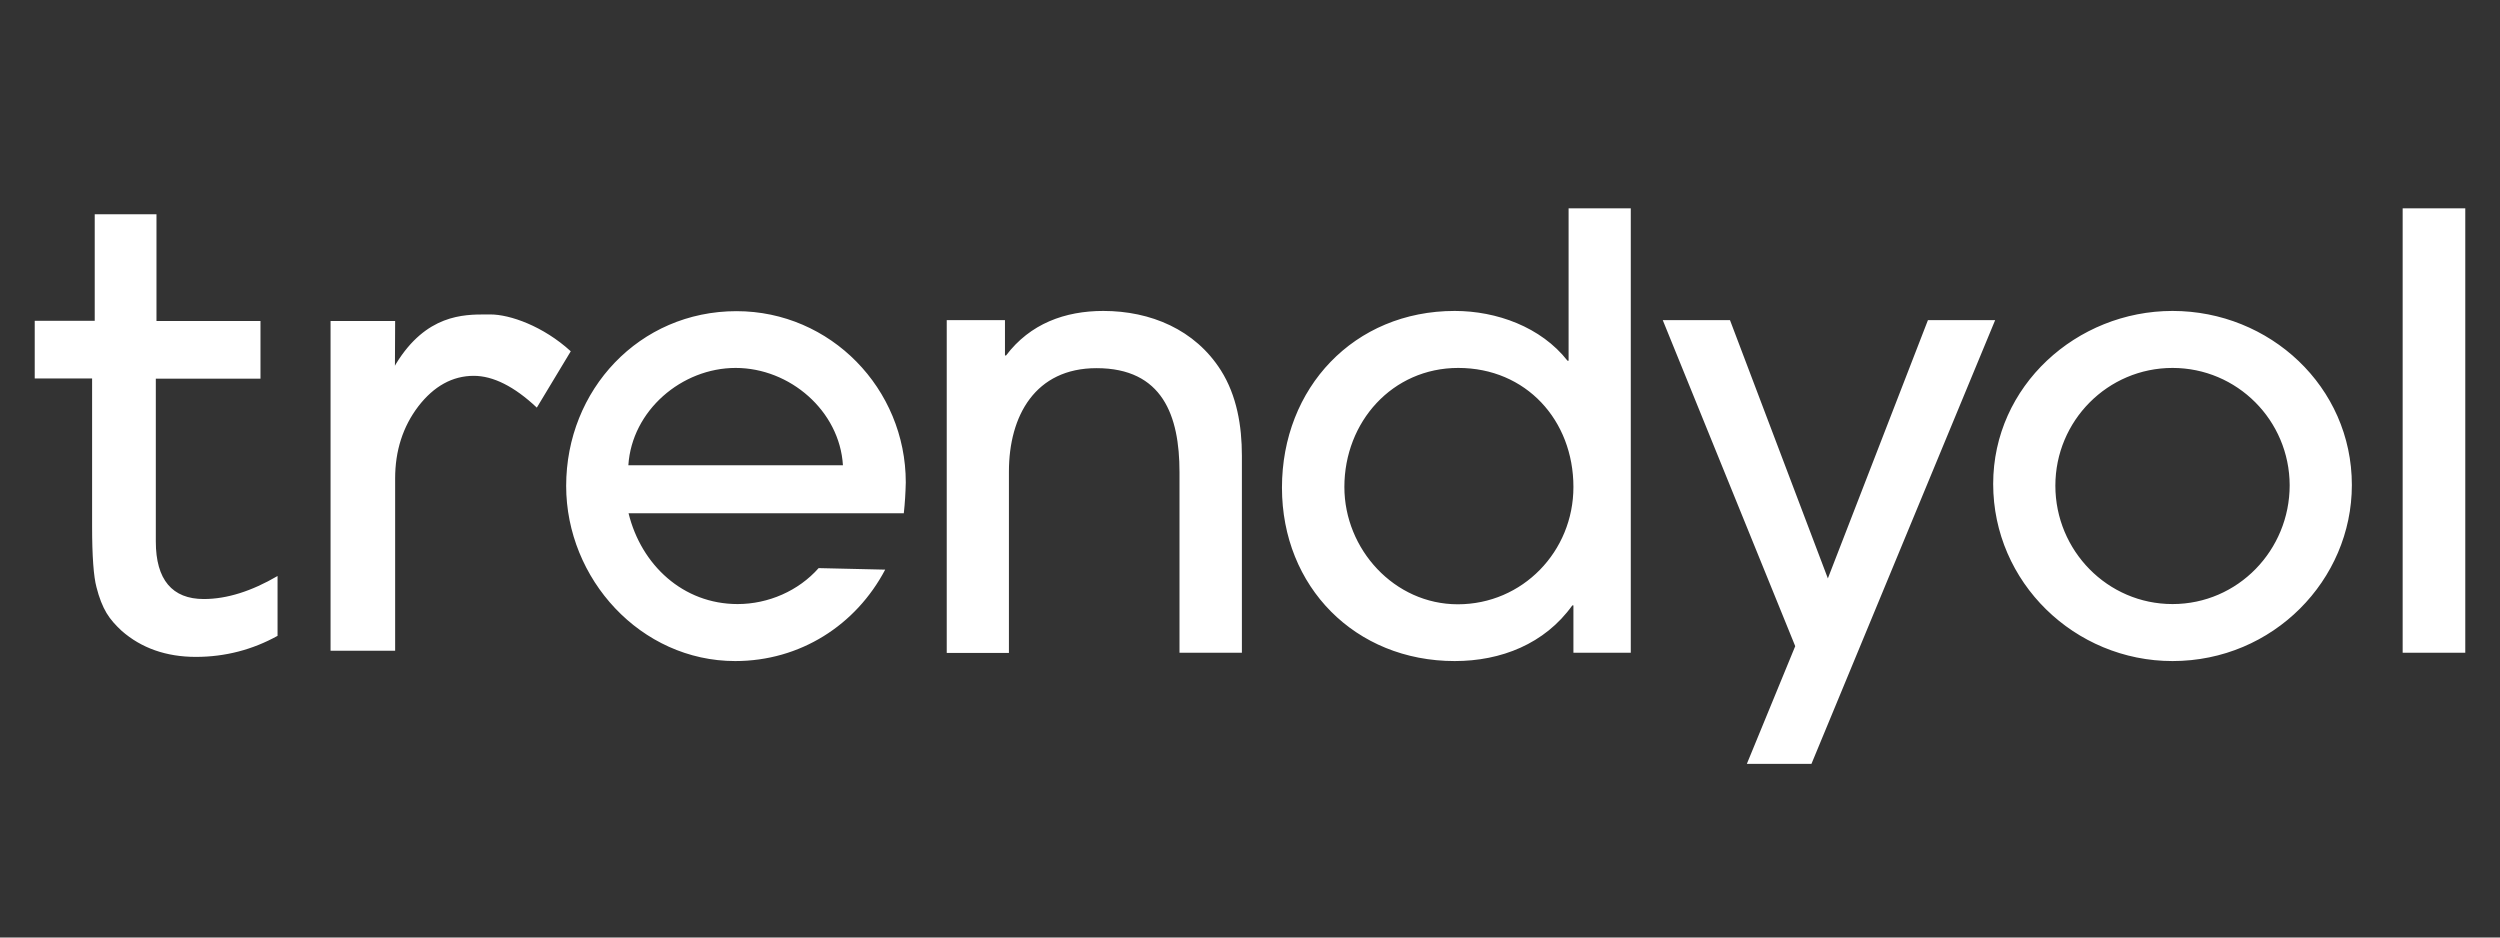 <?xml version="1.0" encoding="UTF-8"?>
<svg width="144px" height="54px" viewBox="0 0 144 54" version="1.1" xmlns="http://www.w3.org/2000/svg" xmlns:xlink="http://www.w3.org/1999/xlink">
    <rect x="0" y="0" width="144" height="54" fill="#333333" stroke="none"/>
    <title>Artboard</title>
    <g id="Artboard" stroke="none" stroke-width="1" fill="none" fill-rule="evenodd">
        <g id="Trendyol_logo" transform="translate(2, 12)" fill="#FFFFFF" fill-rule="nonzero">
            <path d="M50.059,17.566 L34.205,17.566 C34.937,20.546 37.346,22.794 40.486,22.794 C42.252,22.794 43.993,22.036 45.153,20.723 L48.987,20.811 C47.297,24.019 44.081,26.077 40.348,26.077 C34.899,26.077 30.611,21.342 30.611,15.987 C30.611,10.456 34.823,5.923 40.423,5.923 C45.847,5.923 50.173,10.393 50.173,15.785 C50.16,16.366 50.123,16.998 50.059,17.566 L50.059,17.566 Z M40.373,9.193 C37.27,9.193 34.395,11.643 34.193,14.8 L46.553,14.8 C46.364,11.669 43.501,9.193 40.373,9.193 Z M65.939,25.597 L65.939,15.192 C65.939,11.946 64.968,9.206 61.159,9.206 C57.64,9.206 56.114,11.934 56.114,15.167 L56.114,25.61 L52.532,25.61 L52.532,6.44 L55.886,6.44 L55.886,8.474 L55.95,8.474 C57.337,6.642 59.342,5.91 61.55,5.91 C64.274,5.91 66.834,6.983 68.323,9.332 C69.243,10.785 69.533,12.54 69.533,14.245 L69.533,25.597 L65.939,25.597 L65.939,25.597 Z M88.629,25.597 L88.629,22.87 L88.566,22.87 C86.977,25.092 84.454,26.077 81.793,26.077 C76.054,26.077 71.841,21.796 71.841,16.088 C71.841,10.343 75.991,5.91 81.793,5.91 C84.202,5.91 86.762,6.832 88.288,8.777 L88.351,8.777 L88.351,0 L91.933,0 L91.933,25.597 L88.629,25.597 Z M81.995,9.193 C78.198,9.193 75.436,12.3 75.436,16.051 C75.436,19.637 78.312,22.807 81.969,22.807 C85.703,22.807 88.629,19.763 88.629,16.051 C88.629,12.212 85.905,9.193 81.995,9.193 Z M102.339,32 L98.618,32 L101.405,25.219 L93.775,6.44 L97.647,6.44 L103.285,21.316 L109.049,6.44 L112.921,6.44 L102.339,32 L102.339,32 Z M123.137,26.077 C117.499,26.077 112.807,21.544 112.807,15.874 C112.807,10.229 117.613,5.91 123.137,5.91 C128.737,5.91 133.467,10.267 133.467,15.937 C133.467,21.405 128.939,26.077 123.137,26.077 L123.137,26.077 Z M123.137,9.193 C119.404,9.193 116.389,12.237 116.389,15.975 C116.389,19.713 119.391,22.794 123.137,22.794 C126.908,22.794 129.885,19.687 129.885,15.949 C129.872,12.212 126.858,9.193 123.137,9.193 Z M136.393,25.597 L136.393,0 L140,0 L140,25.597 L136.393,25.597 Z M3.557,21.822 C3.708,22.428 3.91,22.933 4.137,23.312 C4.364,23.691 4.667,24.019 5.007,24.335 C6.142,25.332 7.58,25.837 9.283,25.837 C10.973,25.837 12.55,25.421 13.987,24.625 L13.987,21.178 C12.499,22.049 11.074,22.504 9.737,22.504 C7.921,22.504 6.975,21.392 6.975,19.195 L6.975,9.812 L13.004,9.812 L13.004,6.491 L7.013,6.491 L7.013,0.341 L3.456,0.341 L3.456,6.478 L0,6.478 L0,9.8 L3.305,9.8 L3.305,18.311 C3.305,20.041 3.393,21.215 3.557,21.822 Z M25.288,9.648 C26.398,9.648 27.622,10.254 28.921,11.479 L30.876,8.234 C29.286,6.781 27.369,6.112 26.247,6.112 L25.995,6.112 C24.708,6.112 22.551,6.112 20.811,8.953 L20.748,9.067 L20.76,6.491 L17.04,6.491 L17.04,25.484 L20.76,25.484 L20.76,15.558 C20.76,13.967 21.202,12.578 22.097,11.403 C22.993,10.242 24.065,9.648 25.288,9.648 Z" id="Shape"></path>
        </g>
    </g>
</svg>